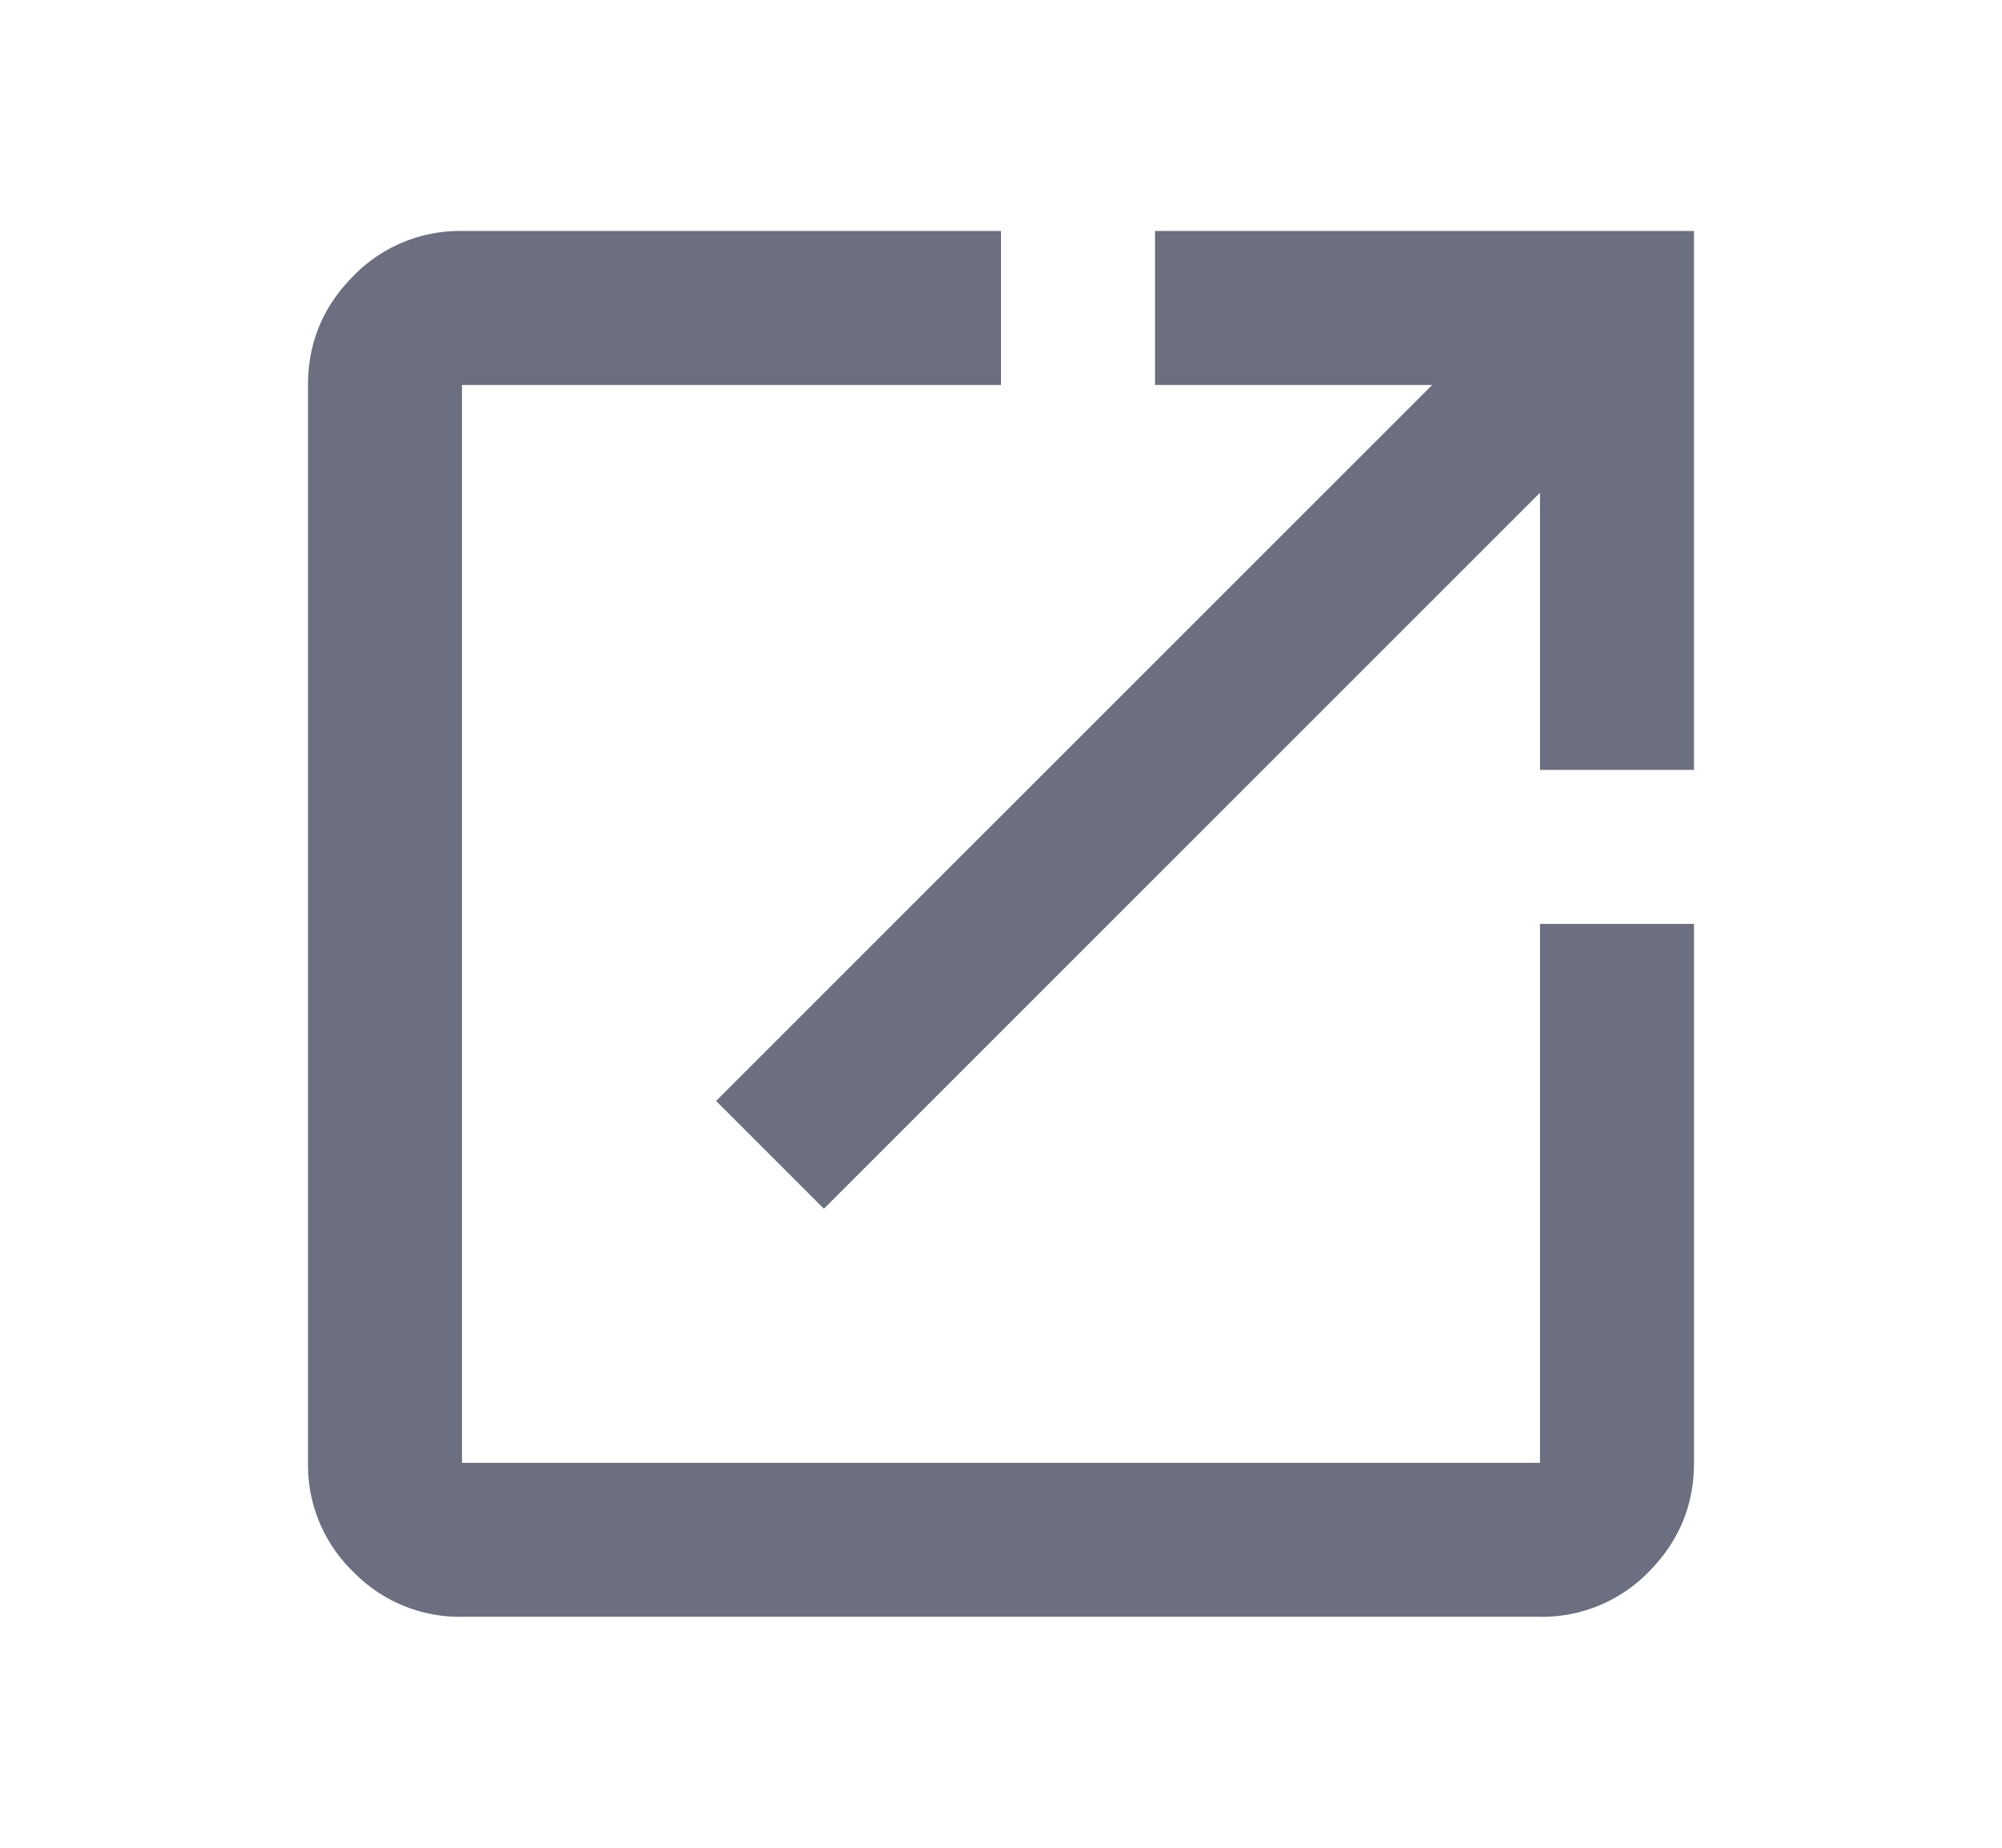 <svg xmlns="http://www.w3.org/2000/svg" width="13" height="12" fill="none" viewBox="0 0 13 12">
  <path fill="#6C6F80" d="M3 10.5a.964.964 0 0 1-.707-.293A.964.964 0 0 1 2 9.5v-7c0-.275.098-.51.293-.706A.964.964 0 0 1 3 1.5h3.5v1H3v7h7V6h1v3.5c0 .275-.098.51-.293.707A.964.964 0 0 1 10 10.5H3Zm2.35-2.65-.7-.7L9.3 2.5H7.5v-1H11V5h-1V3.2L5.35 7.85Z"/>
</svg>
